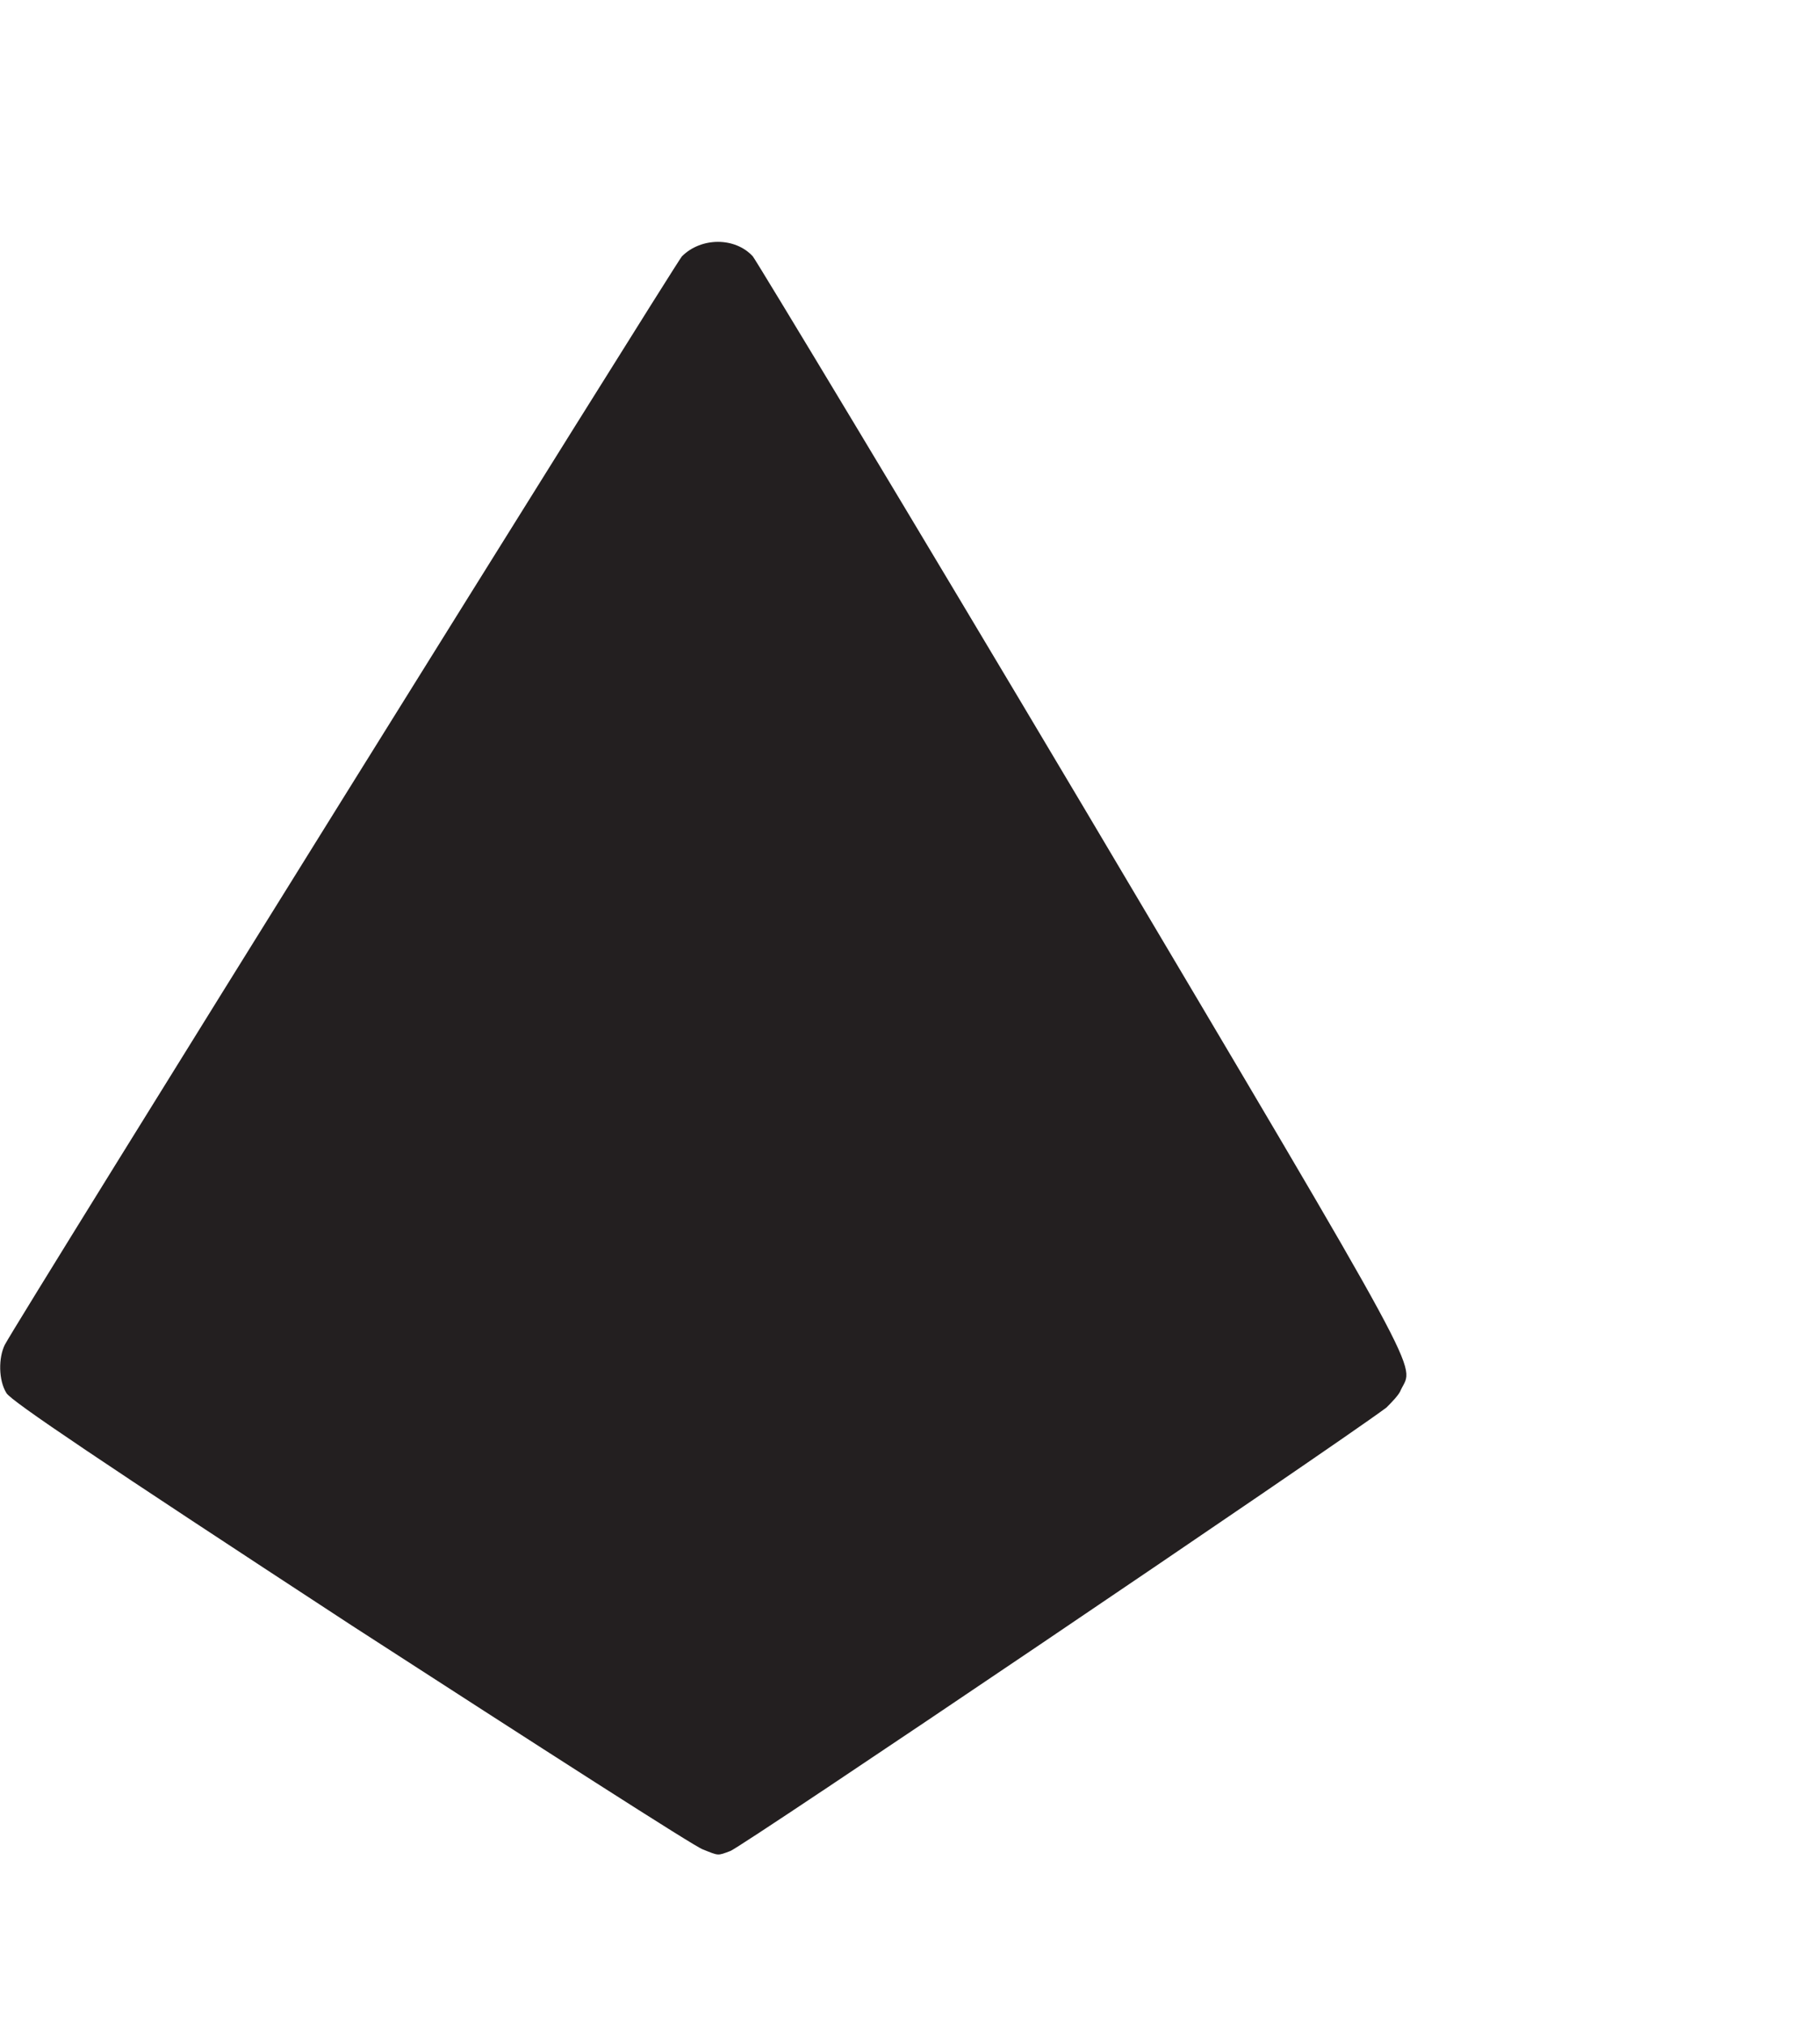 <svg xmlns="http://www.w3.org/2000/svg" viewBox="0 0 1129 1256"><path d="M436-147c-4 1-102 64-218 139-156 102-211 139-214 144-5 8-5 22-1 30 9 17 415 669 420 675 12 12 33 12 44 0 3-4 96-158 206-343 216-364 204-343 196-360-1-3-6-8-9-11-35-26-402-274-407-275-8-3-7-3-17 1z" transform="translate(0,1000) scale(1, -1)" style="fill: #231f20;"></path></svg>